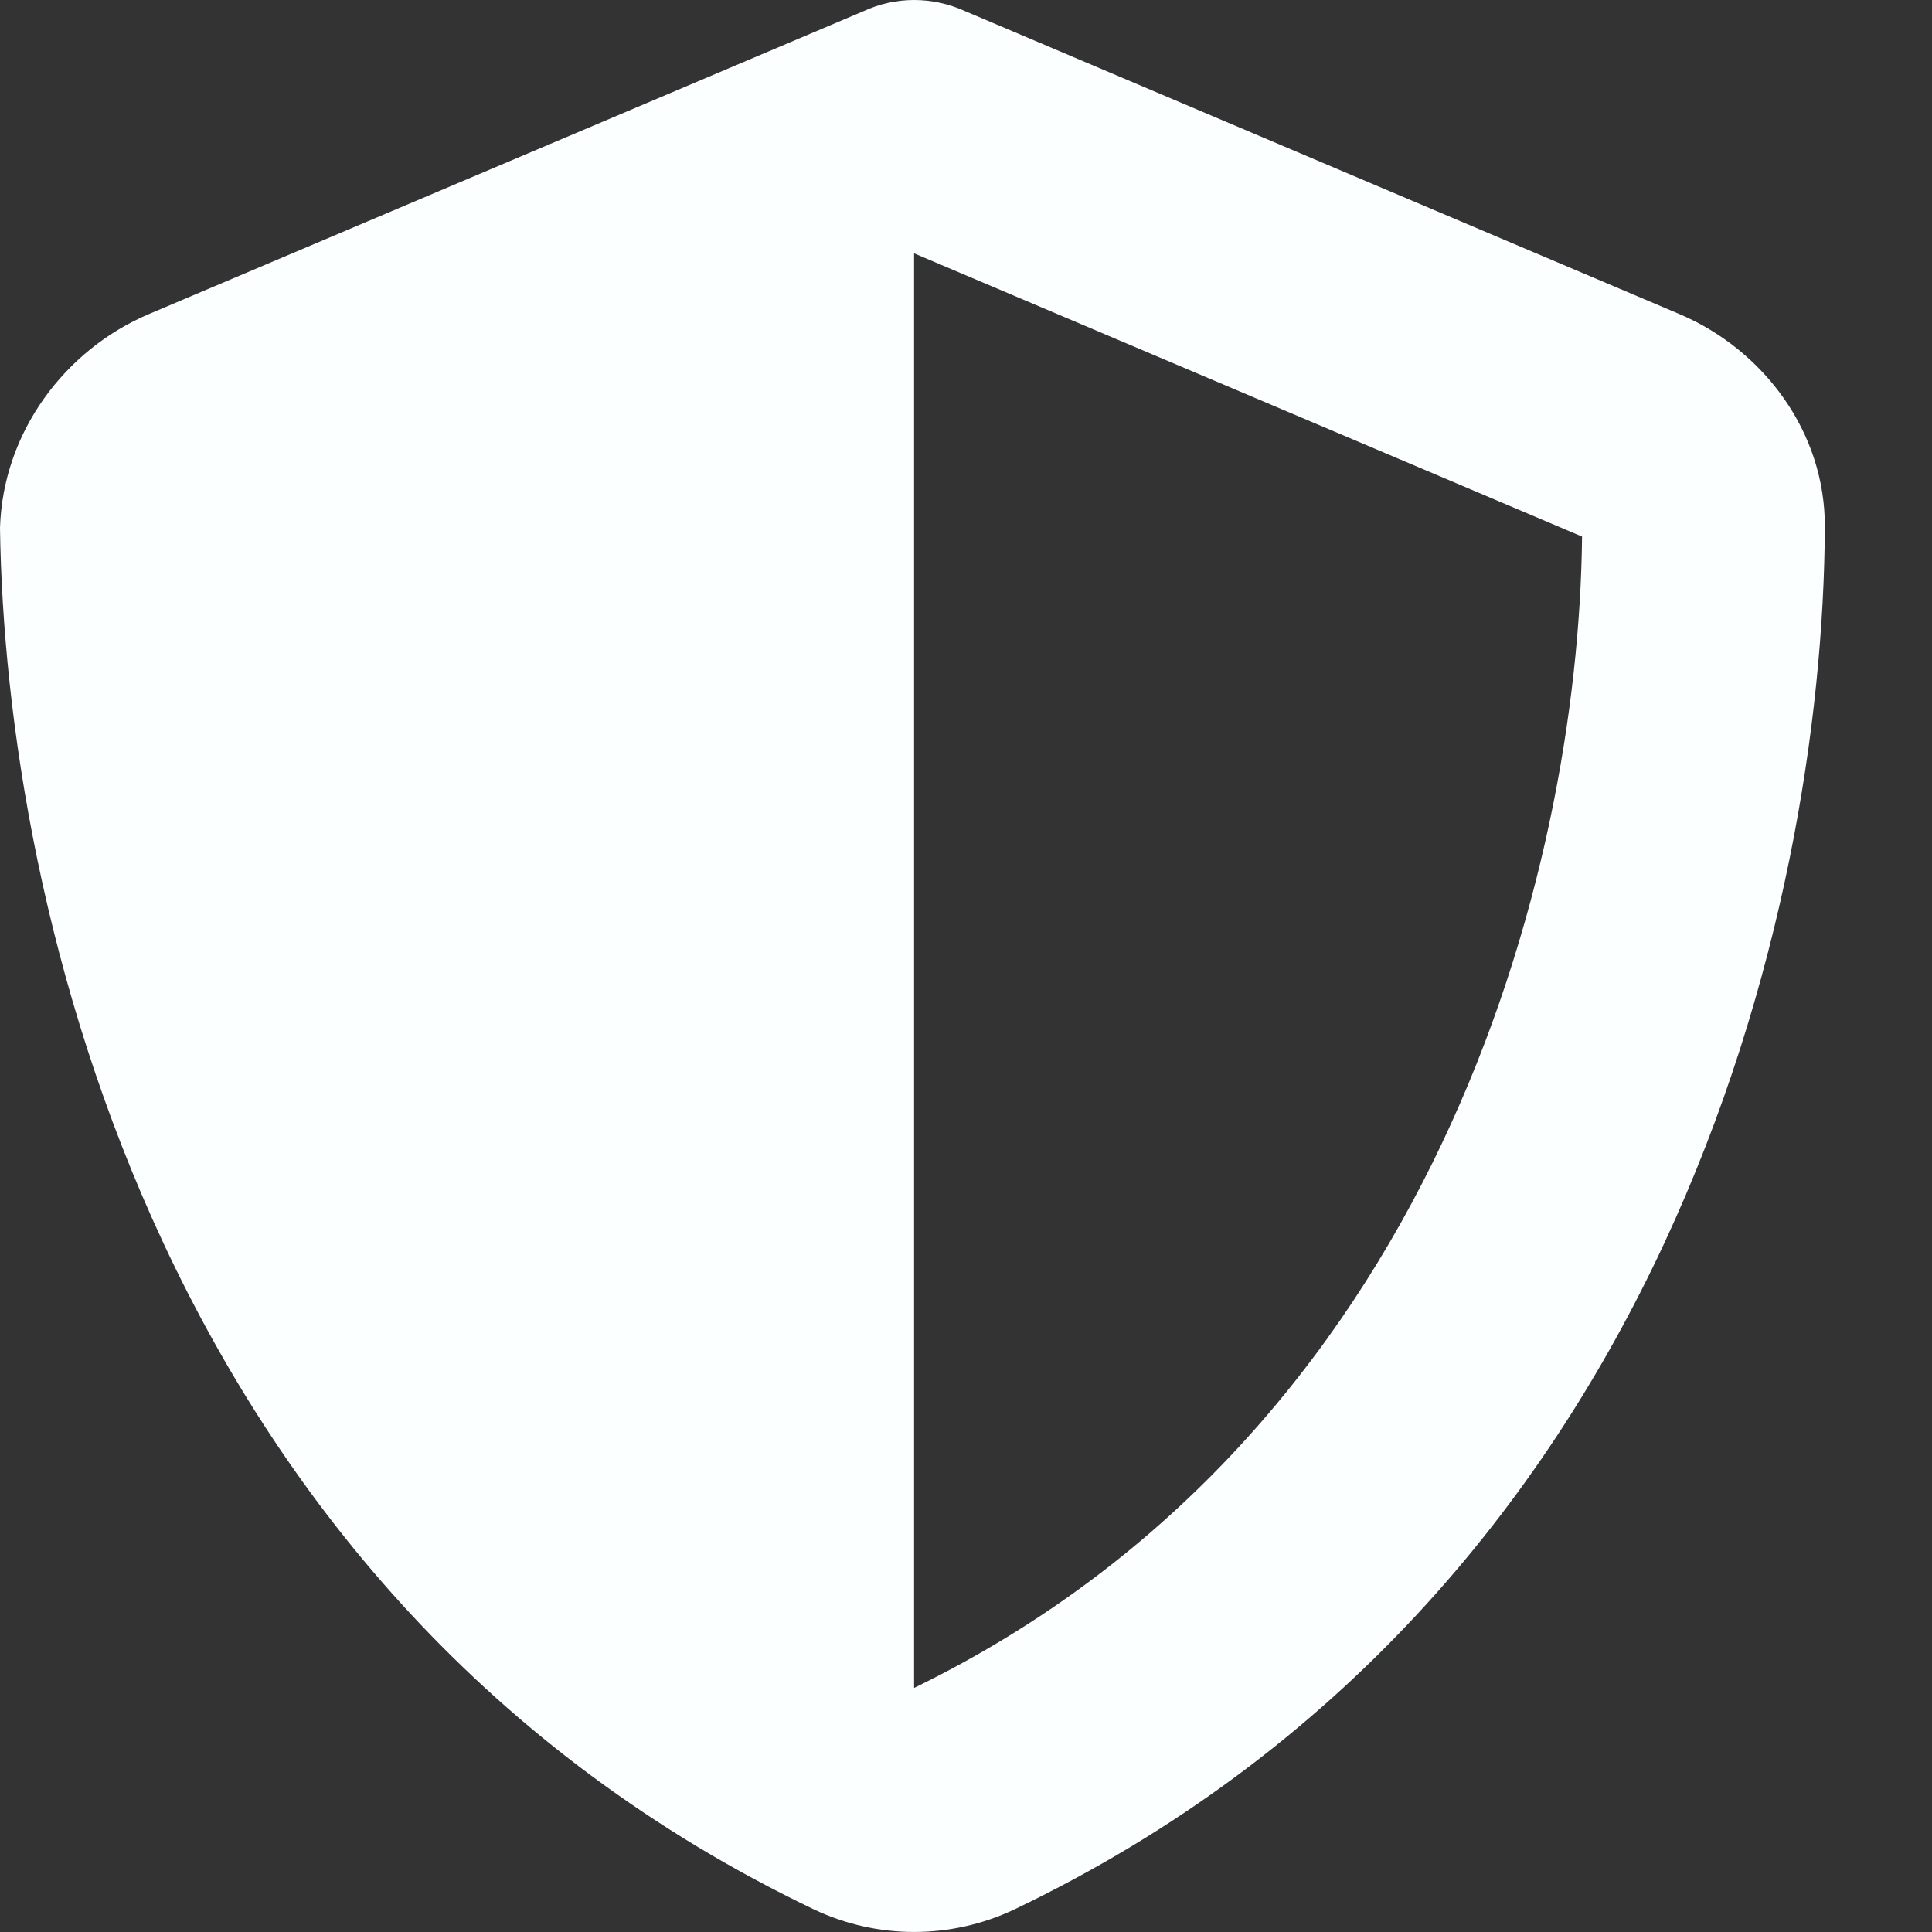 <svg width="15" height="15" viewBox="0 0 15 15" fill="none" xmlns="http://www.w3.org/2000/svg">
<rect x="0" y="0" width="15" height="15" fill="#333333" stroke="none"/>
<path d="M7.097 1.9566e-09C7.236 -8.8366e-06 7.368 0.03 7.492 0.086L13.04 2.439C13.688 2.714 14.174 3.353 14.168 4.098C14.153 7.048 12.951 12.395 7.875 14.825C7.383 15.058 6.812 15.058 6.32 14.825C1.242 12.395 0.041 7.048 0 4.098C0.023 3.353 0.507 2.714 1.155 2.439L6.706 0.086C6.826 0.03 6.962 -8.8366e-06 7.097 1.9566e-09ZM7.097 13.105C11.137 11.137 12.256 6.779 12.283 4.166L7.097 1.967V13.105Z" fill="#FBFFFF"/>
</svg>
